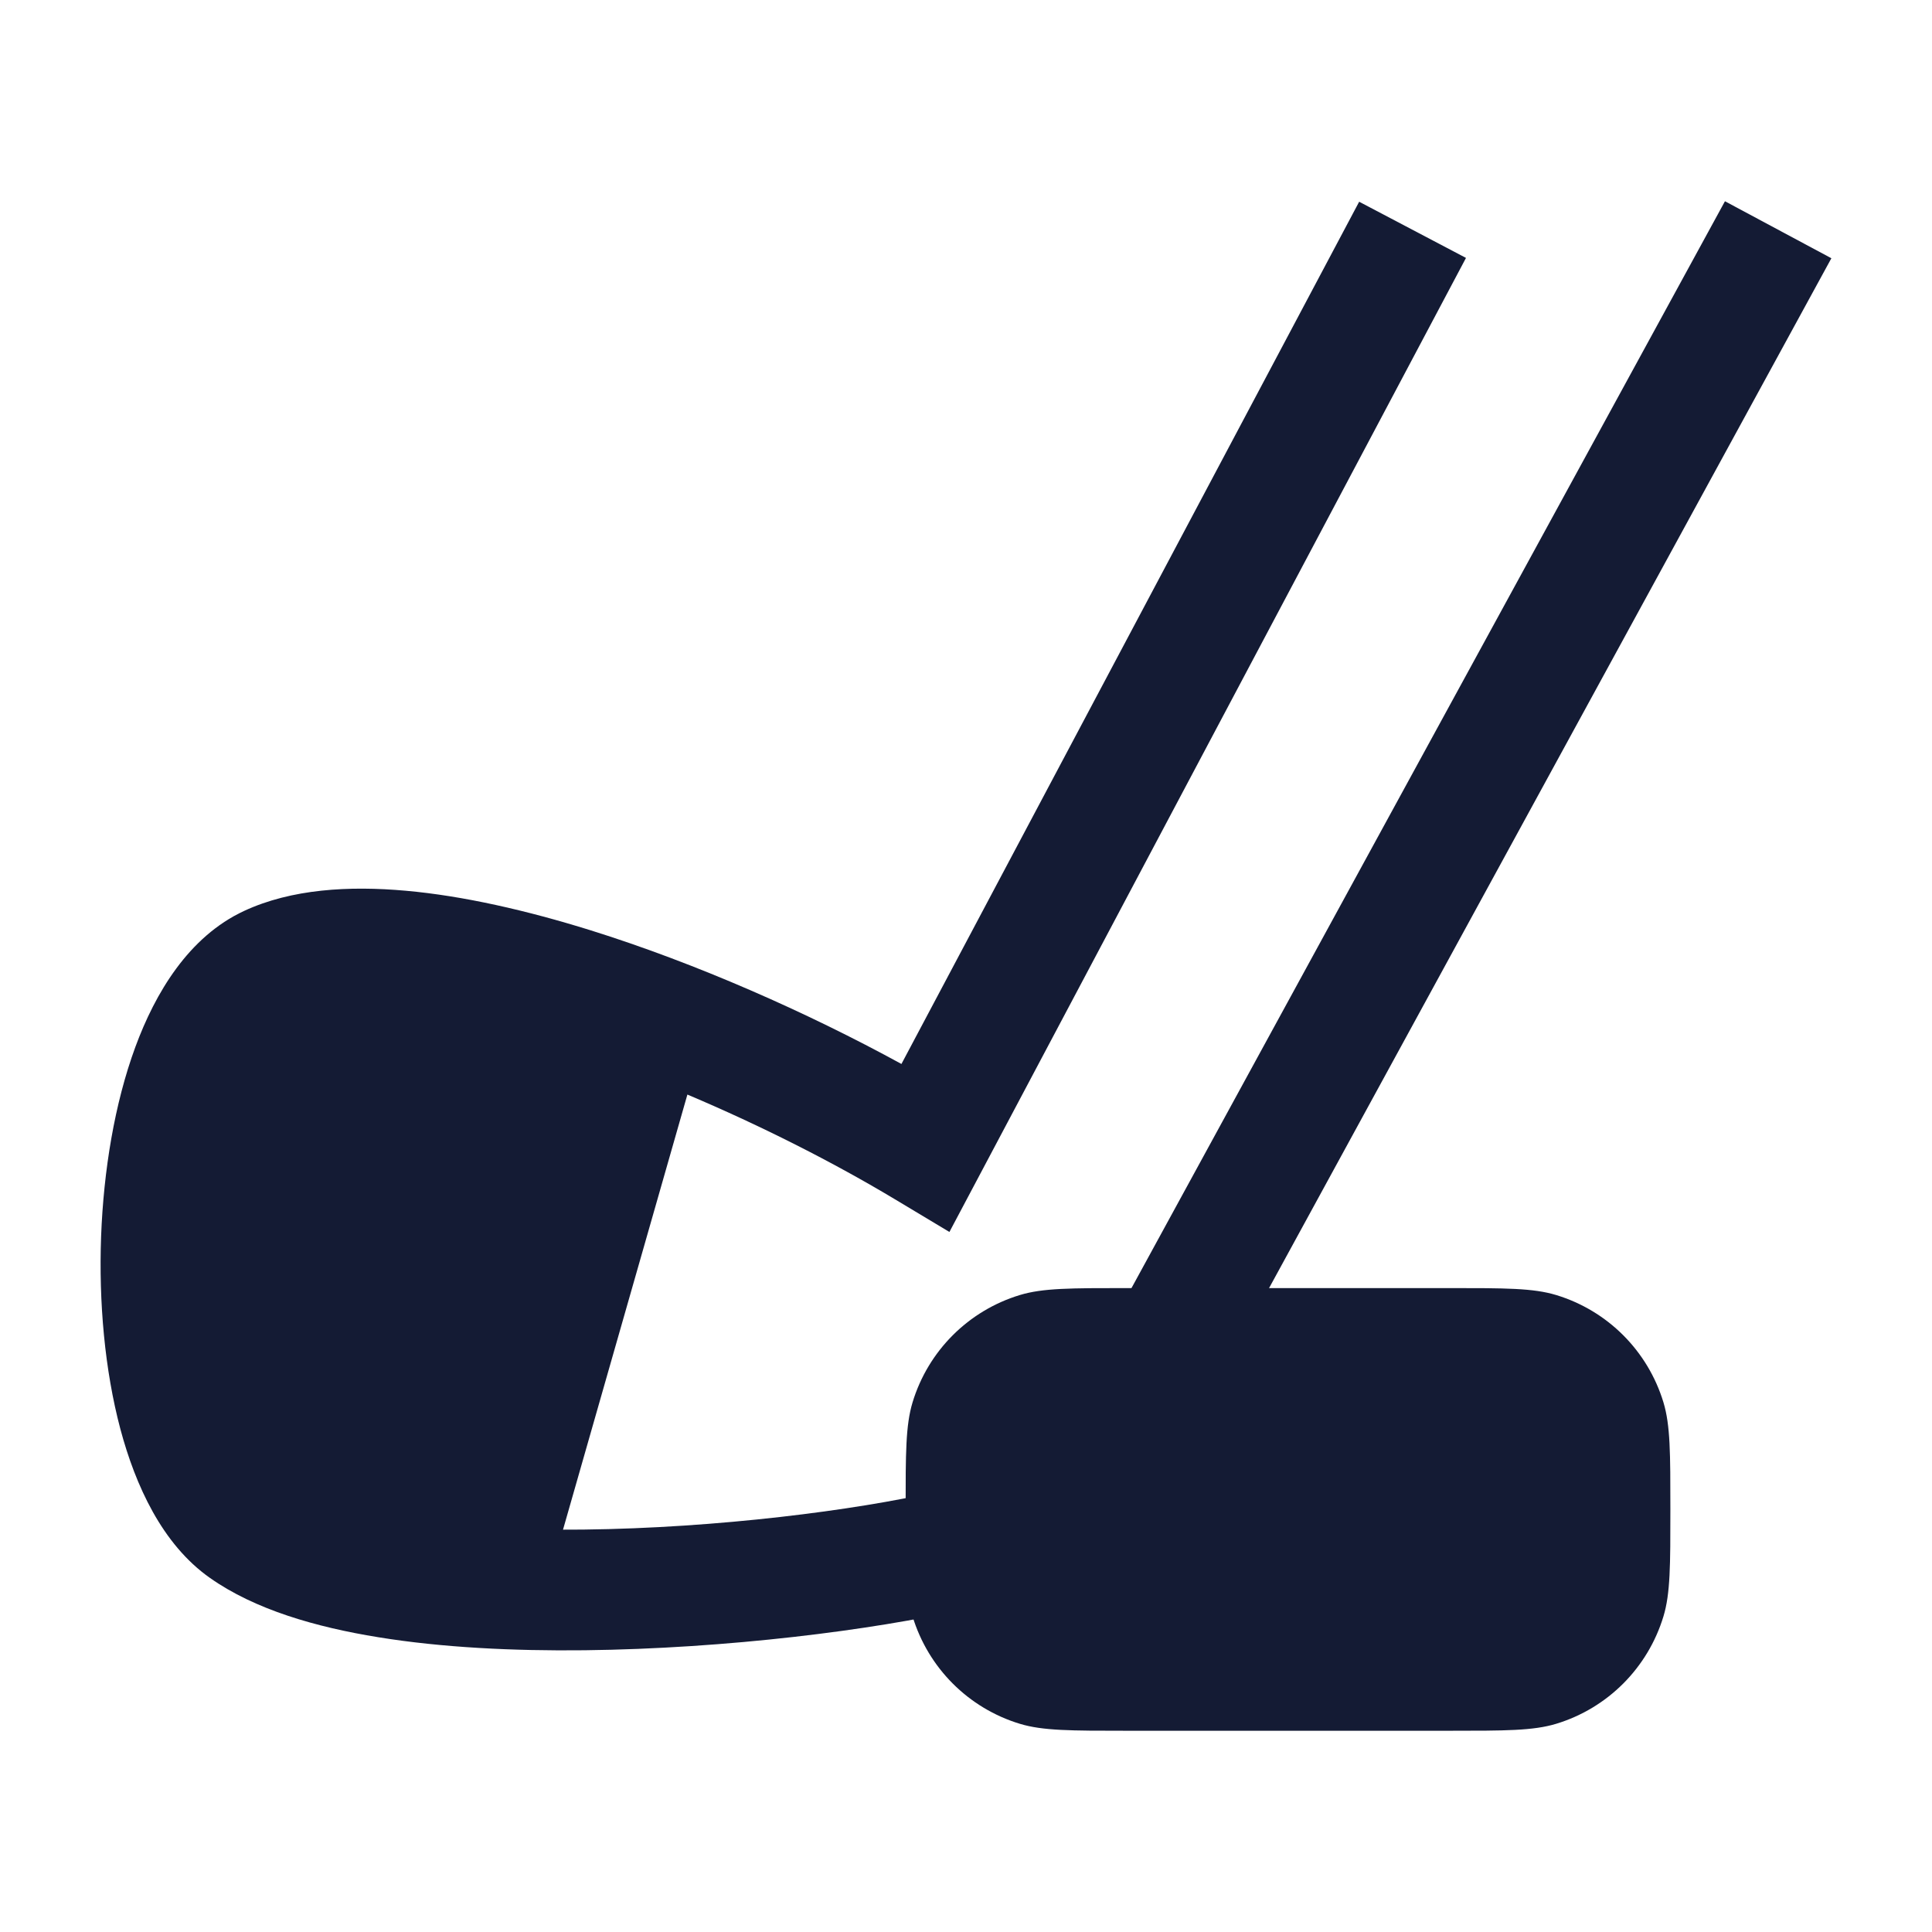 <svg width="24" height="24" viewBox="0 0 24 24" fill="none" xmlns="http://www.w3.org/2000/svg">
<path d="M15.161 17.107L22.75 3.208L21.428 2.5L13.839 16.398L15.161 17.107Z" fill="#141B34"/>
<path d="M11.794 15.304L18.211 3.204L16.884 2.506L11.198 13.217C10.026 12.576 8.647 11.966 7.335 11.556C6.545 11.31 5.757 11.129 5.04 11.065C4.338 11.002 3.622 11.042 3.032 11.316C2.343 11.636 1.928 12.336 1.681 13.007C1.423 13.709 1.287 14.541 1.256 15.358C1.226 16.176 1.301 17.02 1.495 17.751C1.682 18.451 2.014 19.183 2.606 19.6C3.165 19.995 3.925 20.213 4.698 20.338C5.489 20.467 6.38 20.51 7.264 20.5C9.028 20.48 10.852 20.248 11.964 19.993L11.629 18.531C10.631 18.76 8.915 18.982 7.247 19.001C7.162 19.002 7.078 19.002 6.994 19.002L8.539 13.597C9.462 13.987 10.359 14.443 11.114 14.896L11.794 15.304Z" fill="#141B34"/>
<path d="M13.999 16.001H18.001C18.698 16.001 19.046 16.001 19.33 16.087C19.97 16.281 20.47 16.781 20.664 17.421C20.75 17.705 20.75 18.053 20.75 18.75C20.75 19.447 20.75 19.796 20.664 20.079C20.47 20.719 19.97 21.22 19.33 21.414C19.046 21.5 18.698 21.5 18.001 21.5H13.999C13.302 21.5 12.954 21.5 12.67 21.414C12.03 21.22 11.53 20.719 11.336 20.079C11.25 19.796 11.25 19.447 11.25 18.75C11.25 18.053 11.25 17.705 11.336 17.421C11.53 16.781 12.03 16.281 12.67 16.087C12.954 16.001 13.302 16.001 13.999 16.001Z" fill="#141B34"/>
</svg>
